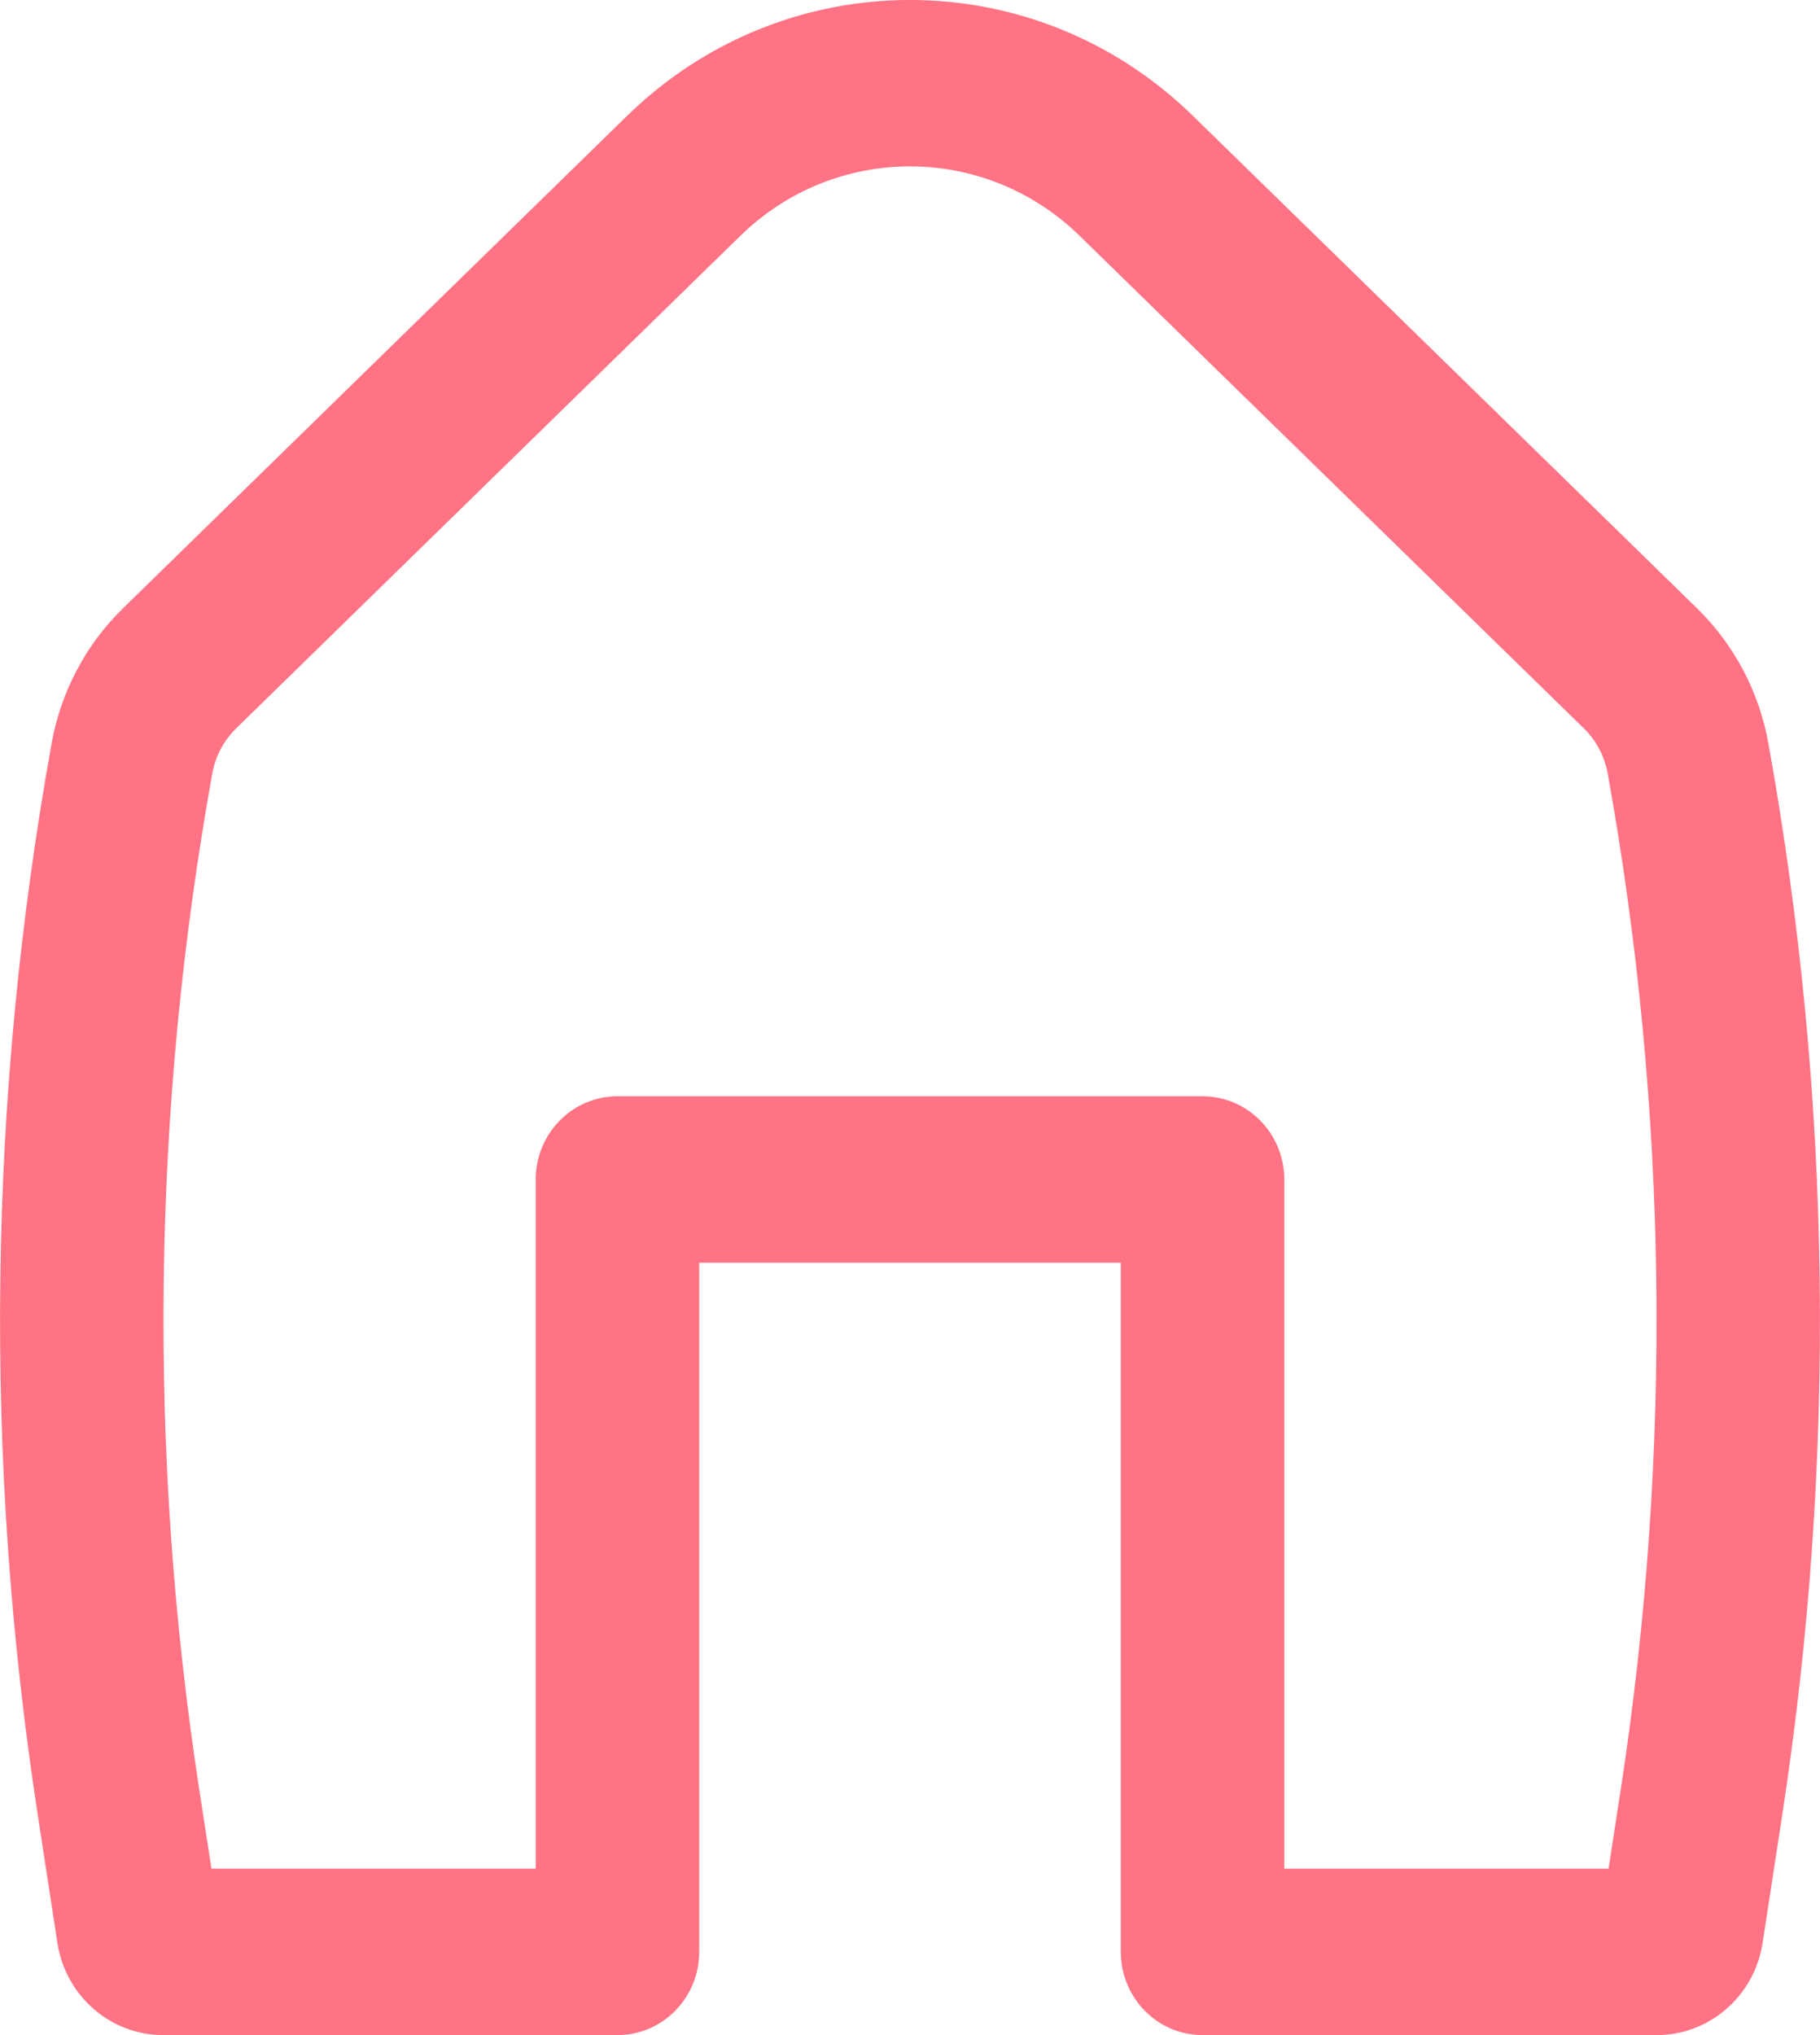 <svg width="17" height="19" viewBox="0 0 17 19" fill="none" xmlns="http://www.w3.org/2000/svg">
<path fill-rule="evenodd" clip-rule="evenodd" d="M10.086 2.203C9.2 1.337 7.8 1.337 6.914 2.203L2.205 6.801C2.09 6.914 2.012 7.061 1.983 7.221C1.419 10.351 1.378 13.556 1.86 16.7L1.975 17.446H5.004V11.012C5.004 10.583 5.346 10.235 5.768 10.235H11.232C11.654 10.235 11.996 10.583 11.996 11.012V17.446H15.025L15.14 16.7C15.622 13.556 15.581 10.351 15.017 7.221C14.988 7.061 14.91 6.914 14.795 6.801L10.086 2.203ZM5.857 1.082C7.334 -0.361 9.666 -0.361 11.143 1.082L15.852 5.68C16.199 6.019 16.432 6.46 16.518 6.941C17.113 10.242 17.157 13.623 16.648 16.94L16.464 18.139C16.388 18.634 15.969 19 15.476 19H11.232C10.811 19 10.469 18.652 10.469 18.223V11.789H6.531V18.223C6.531 18.652 6.189 19 5.768 19H1.524C1.031 19 0.612 18.634 0.536 18.139L0.352 16.94C-0.157 13.623 -0.113 10.242 0.482 6.941C0.568 6.46 0.801 6.019 1.148 5.68L5.857 1.082Z" fill="#FF7384"/>
</svg>
